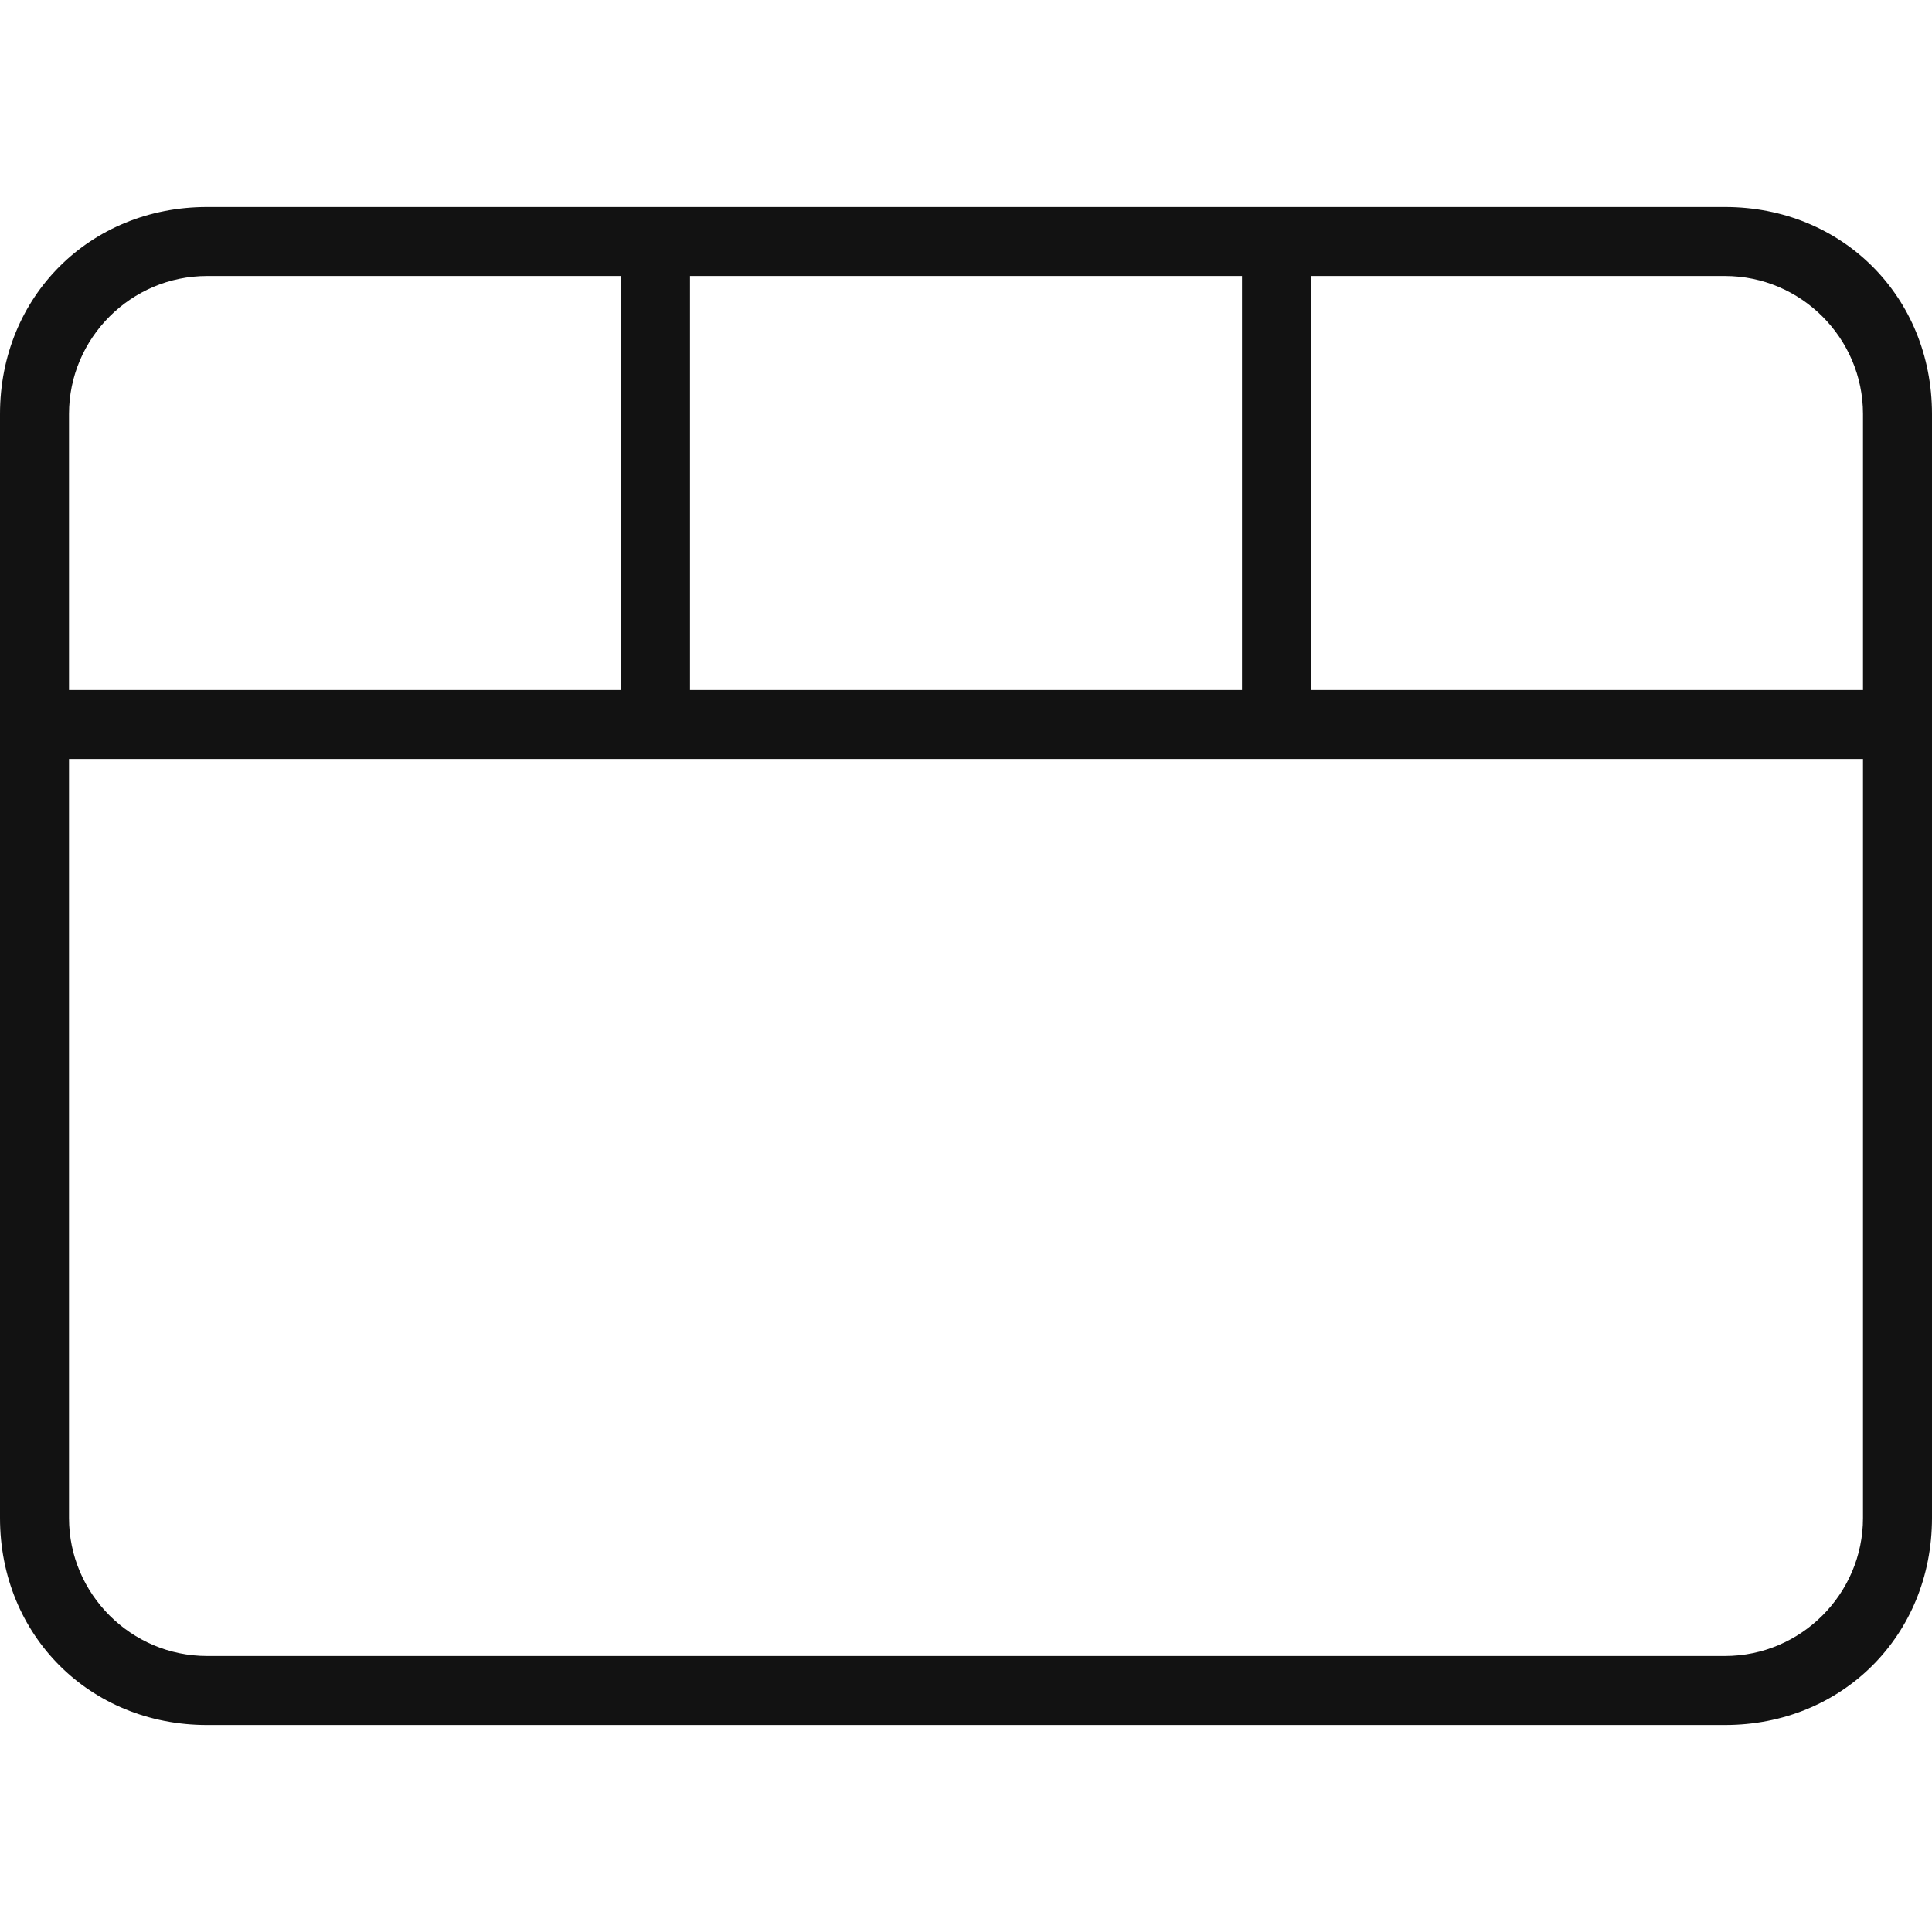 <?xml version="1.0" encoding="utf-8"?>
<!-- Generator: Adobe Illustrator 25.0.0, SVG Export Plug-In . SVG Version: 6.00 Build 0)  -->
<svg version="1.1" id="Layer_1" xmlns="http://www.w3.org/2000/svg" xmlns:xlink="http://www.w3.org/1999/xlink" x="0px" y="0px"
	 viewBox="0 0 28 28" style="enable-background:new 0 0 28 28;" xml:space="preserve">
<style type="text/css">
	.st0{fill-rule:evenodd;clip-rule:evenodd;fill:#121212;}
</style>
<path class="st0" d="M3,4h6v6H1V6C1,4.9,1.9,4,3,4z M10,10V4h8v6H10z M19,10h8V6c0-1.1-0.9-2-2-2h-6V10z M1,11v11c0,1.1,0.9,2,2,2
	h22c1.1,0,2-0.9,2-2V11H1z M0,6c0-1.7,1.3-3,3-3h22c1.7,0,3,1.3,3,3v16c0,1.7-1.3,3-3,3H3c-1.7,0-3-1.3-3-3V6z"/>
</svg>
